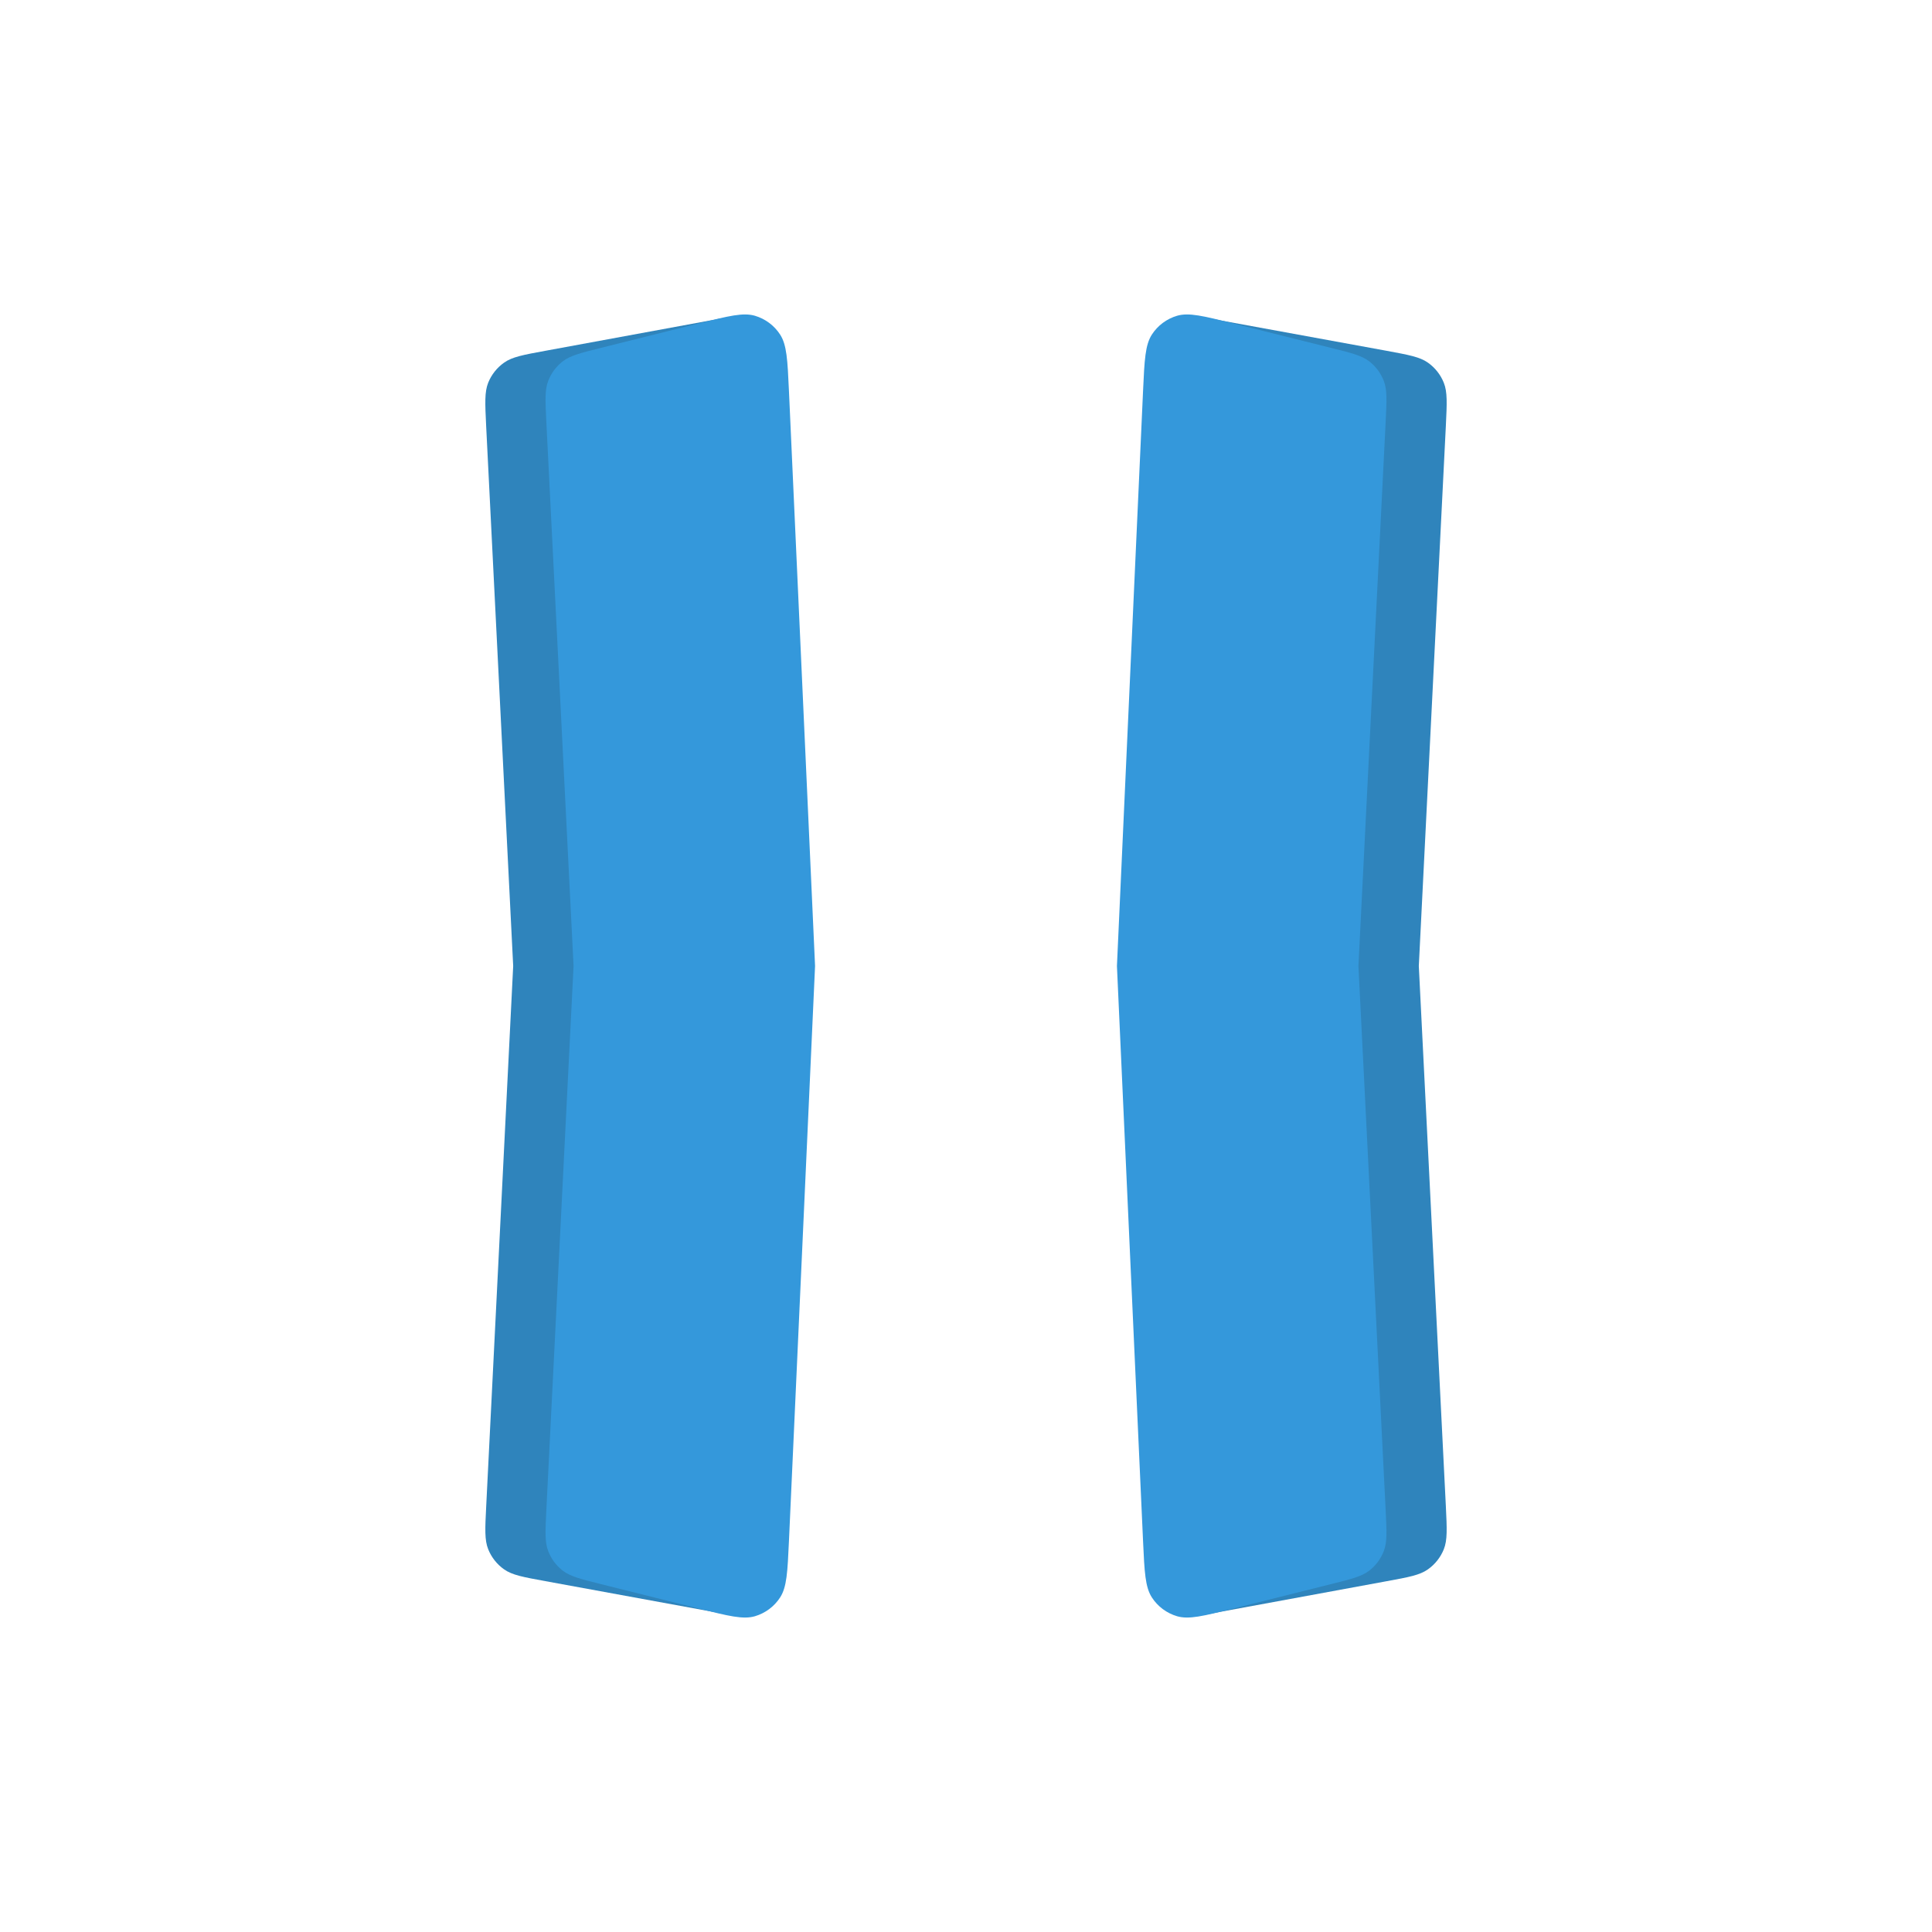 <svg width="32" height="32" viewBox="0 0 32 32" fill="none" xmlns="http://www.w3.org/2000/svg">
<g clip-path="url(#clip0_959_8478)">
<path fill-rule="evenodd" clip-rule="evenodd" d="M12.223 5.223L12.5 16L12.223 26.773L9.035 26.189C8.668 26.122 8.485 26.089 8.35 25.994C8.232 25.911 8.14 25.795 8.086 25.66C8.025 25.508 8.034 25.322 8.053 24.949L8.5 16L8.052 7.05C8.034 6.678 8.025 6.492 8.086 6.339C8.14 6.205 8.232 6.089 8.35 6.006C8.484 5.911 8.668 5.877 9.034 5.81L12.223 5.223Z" fill="#2F84BC"/>
<path fill-rule="evenodd" clip-rule="evenodd" d="M11.577 5.356C12.065 5.234 12.308 5.173 12.504 5.23C12.676 5.281 12.824 5.391 12.921 5.541C13.032 5.712 13.044 5.963 13.067 6.465L13.5 16L13.067 25.535C13.044 26.037 13.032 26.288 12.921 26.459C12.824 26.609 12.676 26.719 12.504 26.77C12.308 26.827 12.065 26.766 11.577 26.644L9.957 26.239C9.616 26.154 9.446 26.111 9.321 26.015C9.212 25.931 9.128 25.817 9.079 25.688C9.023 25.541 9.032 25.366 9.049 25.015L9.5 16L9.049 6.985C9.032 6.634 9.023 6.459 9.079 6.312C9.128 6.183 9.212 6.069 9.321 5.985C9.446 5.889 9.616 5.846 9.957 5.761L11.577 5.356Z" fill="#3498DB"/>
<path fill-rule="evenodd" clip-rule="evenodd" d="M19.777 26.777L19.5 16L19.777 5.227L22.965 5.81C23.332 5.878 23.515 5.911 23.65 6.006C23.768 6.089 23.86 6.205 23.914 6.34C23.975 6.492 23.966 6.679 23.948 7.051L23.5 16L23.948 24.95C23.966 25.322 23.975 25.508 23.914 25.661C23.86 25.795 23.768 25.911 23.65 25.994C23.516 26.089 23.332 26.123 22.966 26.19L19.777 26.777Z" fill="#2F84BC"/>
<path fill-rule="evenodd" clip-rule="evenodd" d="M20.423 26.644C19.936 26.766 19.692 26.827 19.496 26.77C19.324 26.719 19.176 26.609 19.079 26.459C18.968 26.288 18.956 26.037 18.933 25.535L18.5 16L18.933 6.465C18.956 5.963 18.968 5.712 19.079 5.541C19.176 5.391 19.324 5.281 19.496 5.23C19.692 5.173 19.936 5.234 20.423 5.356L22.043 5.761C22.384 5.846 22.554 5.889 22.679 5.985C22.788 6.069 22.872 6.183 22.921 6.312C22.977 6.459 22.968 6.634 22.951 6.985L22.5 16L22.951 25.015C22.968 25.366 22.977 25.541 22.921 25.688C22.872 25.817 22.788 25.931 22.679 26.015C22.554 26.111 22.384 26.154 22.043 26.239L20.423 26.644Z" fill="#3498DB"/>
</g>
<defs>
<clipPath id="clip0_959_8478">
<rect width="32" height="32" fill="white"/>
</clipPath>
</defs>
</svg>

